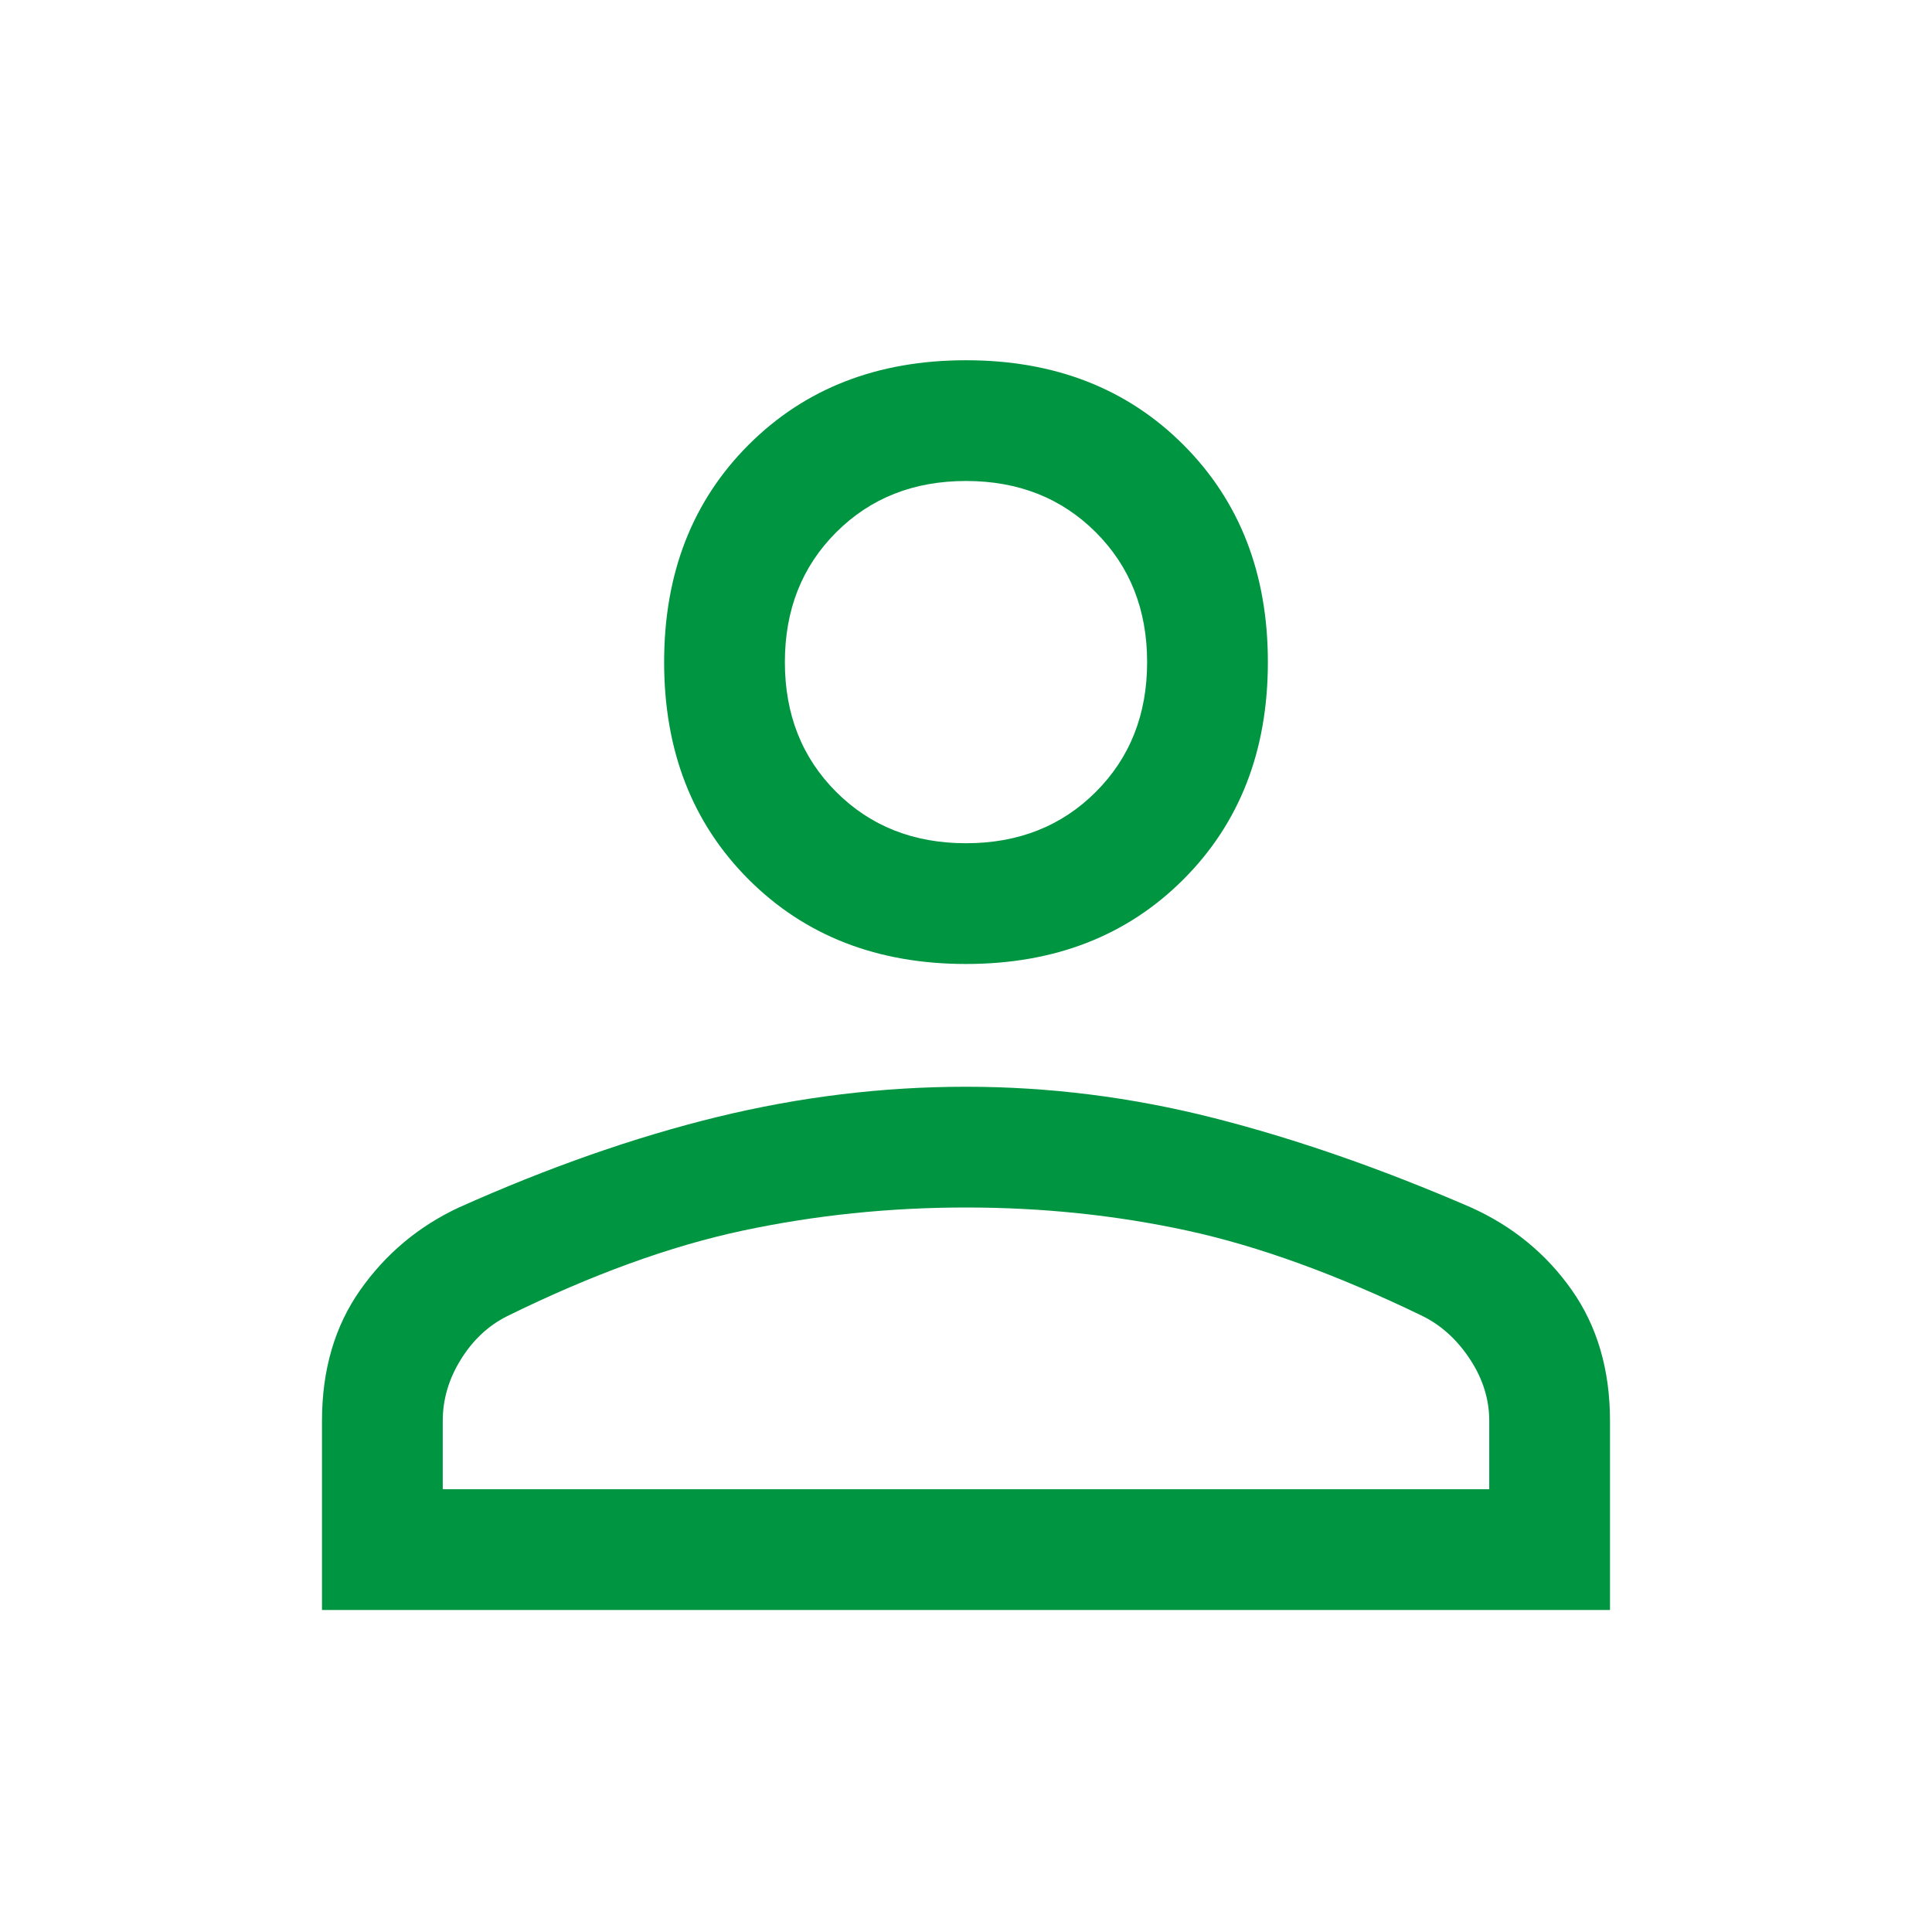 <svg width="241" height="241" viewBox="0 0 241 241" fill="none" xmlns="http://www.w3.org/2000/svg">
<path d="M120.5 120.249C109.454 120.249 100.417 116.734 93.387 109.705C86.358 102.676 82.844 93.639 82.844 82.593C82.844 71.547 86.358 62.509 93.387 55.48C100.417 48.451 109.454 44.937 120.5 44.937C131.546 44.937 140.583 48.451 147.612 55.48C154.641 62.509 158.156 71.547 158.156 82.593C158.156 93.639 154.641 102.676 147.612 109.705C140.583 116.734 131.546 120.249 120.5 120.249ZM40.166 200.833V177.235C40.166 170.876 41.756 165.436 44.936 160.918C48.116 156.399 52.217 152.968 57.237 150.625C68.451 145.604 79.204 141.839 89.496 139.328C99.789 136.818 110.123 135.562 120.5 135.562C130.876 135.562 141.169 136.86 151.378 139.454C161.587 142.048 172.298 145.772 183.511 150.625C188.699 152.968 192.883 156.399 196.063 160.918C199.243 165.436 200.833 170.876 200.833 177.235V200.833H40.166ZM55.229 185.771H185.771V177.235C185.771 174.558 184.976 172.005 183.386 169.579C181.796 167.152 179.829 165.353 177.486 164.181C166.775 158.993 156.985 155.437 148.114 153.512C139.244 151.587 130.039 150.625 120.5 150.625C110.96 150.625 101.672 151.587 92.634 153.512C83.597 155.437 73.806 158.993 63.262 164.181C60.919 165.353 58.995 167.152 57.488 169.579C55.982 172.005 55.229 174.558 55.229 177.235V185.771ZM120.5 105.186C127.027 105.186 132.424 103.053 136.692 98.785C140.96 94.517 143.094 89.12 143.094 82.593C143.094 76.066 140.96 70.668 136.692 66.4C132.424 62.133 127.027 59.999 120.5 59.999C113.973 59.999 108.575 62.133 104.308 66.4C100.04 70.668 97.906 76.066 97.906 82.593C97.906 89.12 100.04 94.517 104.308 98.785C108.575 103.053 113.973 105.186 120.5 105.186Z" fill="#009540"/>
</svg>
